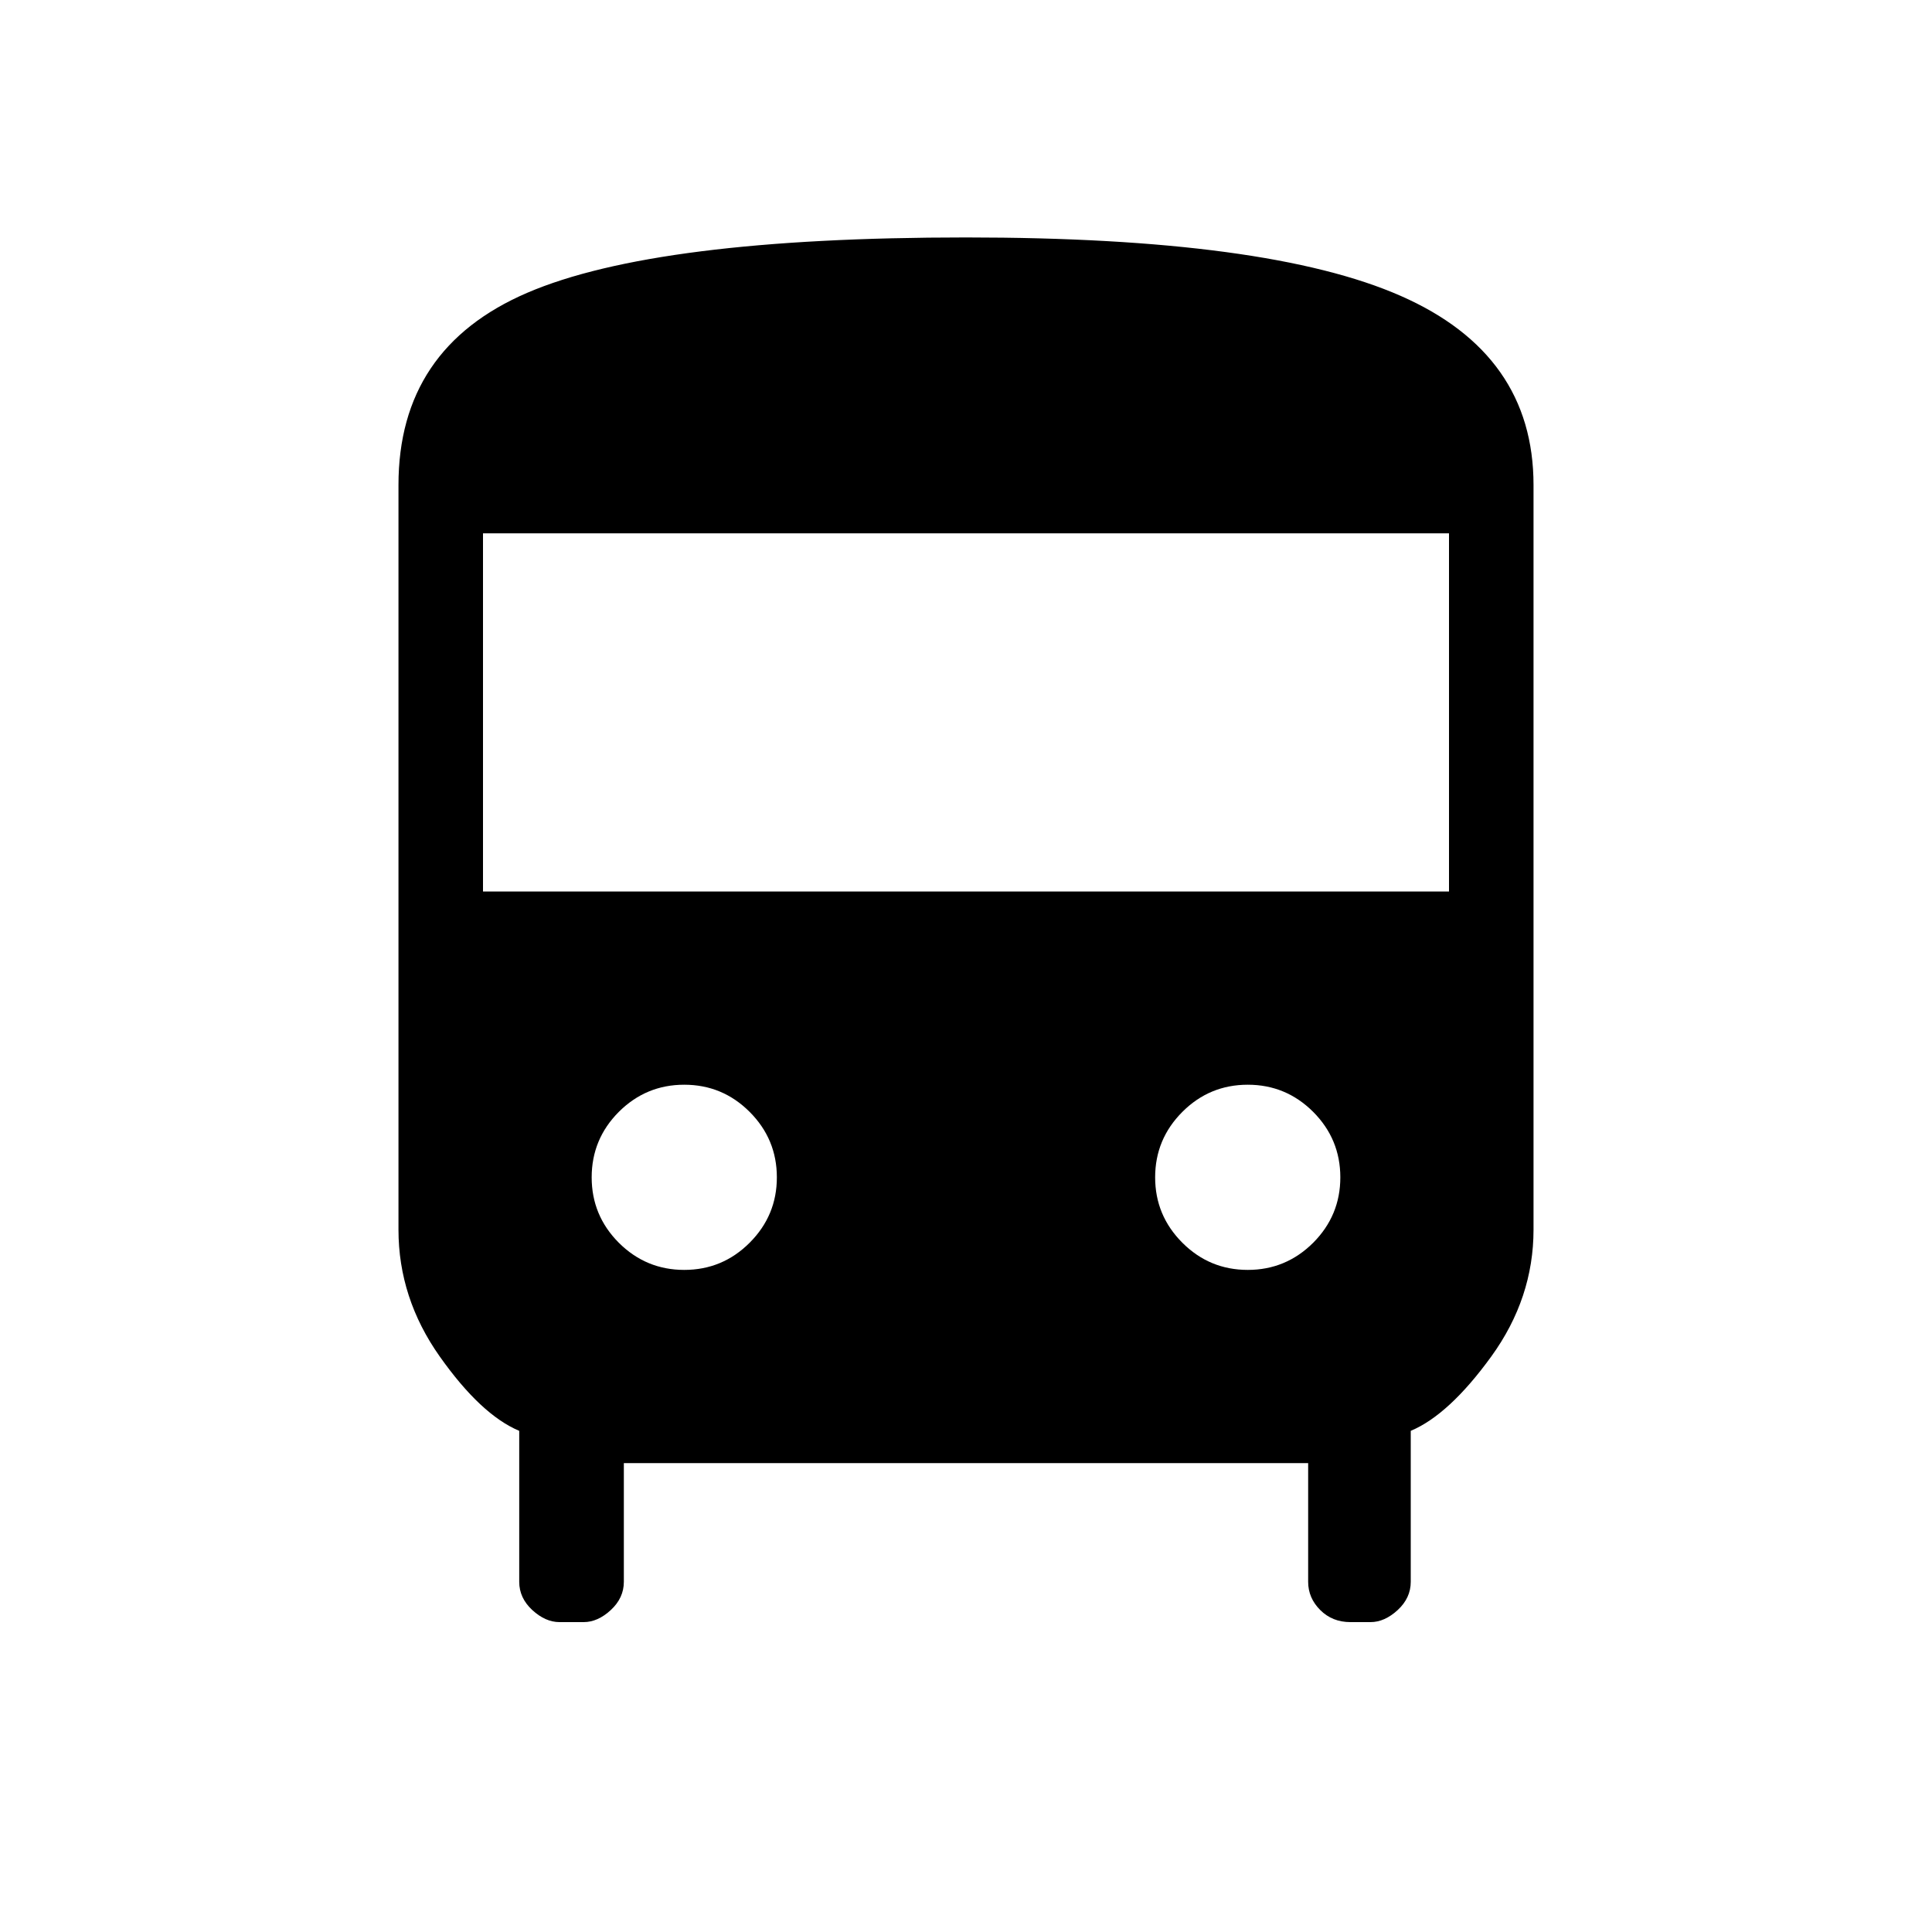 <svg xmlns="http://www.w3.org/2000/svg" height="20" width="20"><path d="M5.792 16.792Q5.646 16.792 5.51 16.667Q5.375 16.542 5.375 16.375V14.812Q4.979 14.646 4.552 14.042Q4.125 13.438 4.125 12.729V5.021Q4.125 3.604 5.458 3.031Q6.792 2.458 10 2.458Q13.125 2.458 14.5 3.063Q15.875 3.667 15.875 5.021V12.729Q15.875 13.438 15.438 14.042Q15 14.646 14.604 14.812V16.375Q14.604 16.542 14.469 16.667Q14.333 16.792 14.188 16.792H13.979Q13.792 16.792 13.667 16.667Q13.542 16.542 13.542 16.375V15.146H6.458V16.375Q6.458 16.542 6.323 16.667Q6.188 16.792 6.042 16.792ZM5 9.229H15V5.521H5ZM7.083 13.146Q7.479 13.146 7.76 12.865Q8.042 12.583 8.042 12.188Q8.042 11.792 7.76 11.51Q7.479 11.229 7.083 11.229Q6.688 11.229 6.406 11.51Q6.125 11.792 6.125 12.188Q6.125 12.583 6.406 12.865Q6.688 13.146 7.083 13.146ZM12.917 13.146Q13.312 13.146 13.594 12.865Q13.875 12.583 13.875 12.188Q13.875 11.792 13.594 11.51Q13.312 11.229 12.917 11.229Q12.521 11.229 12.24 11.51Q11.958 11.792 11.958 12.188Q11.958 12.583 12.24 12.865Q12.521 13.146 12.917 13.146Z"/></svg>